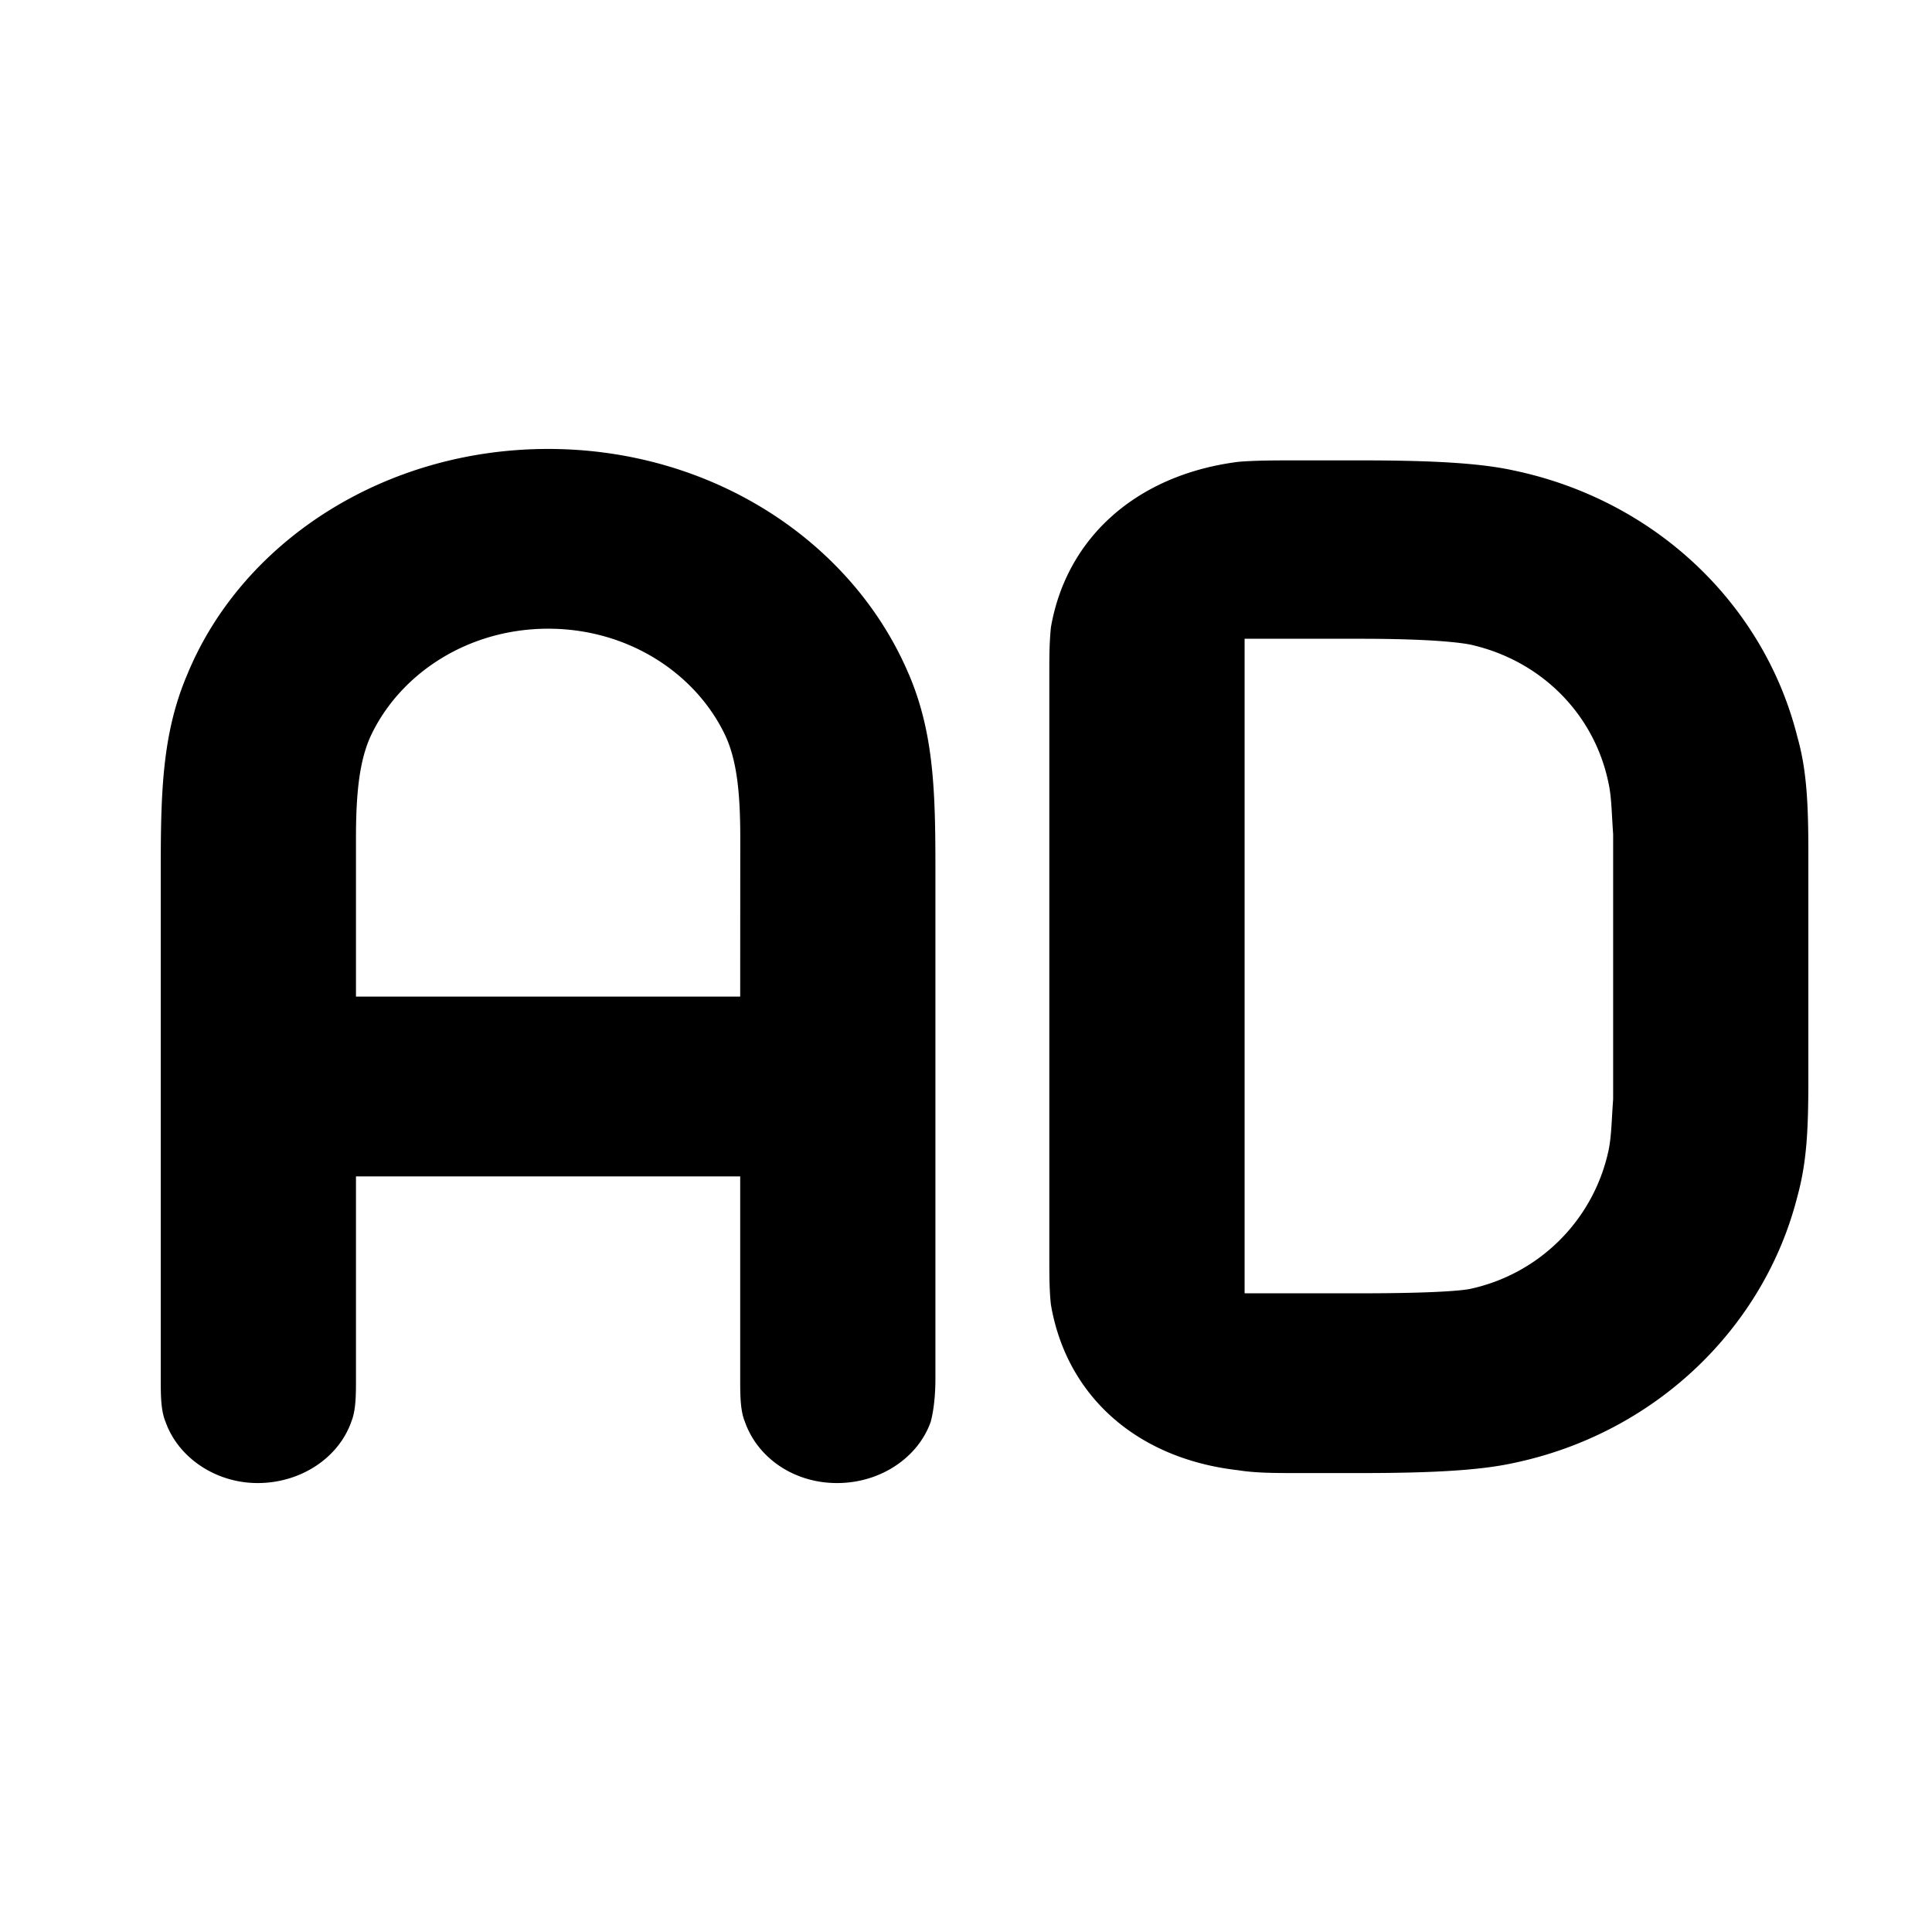 <svg xmlns="http://www.w3.org/2000/svg" width="24" height="24" viewBox="0 0 24 24" fill="currentColor"><path d="M11.29 8.377c-.698-1.648-2.444-2.8-4.481-2.8s-3.803 1.152-4.482 2.8c-.31.726-.33 1.453-.33 2.41v6.343c0 .195 0 .39.059.531.155.443.62.762 1.144.762.543 0 1.009-.319 1.164-.762.058-.142.058-.337.058-.531v-2.516h4.773v2.516c0 .195 0 .39.058.531.155.443.601.762 1.145.762.543 0 1.008-.319 1.164-.762.038-.142.058-.337.058-.531v-6.344c0-.956-.02-1.683-.33-2.41M9.195 12.38H4.422v-1.967c0-.549.04-.974.194-1.293C4.985 8.359 5.82 7.81 6.81 7.81c.989 0 1.823.549 2.192 1.31.155.32.194.745.194 1.294zM22.464 10.592c0-.603-.02-1.028-.136-1.436-.407-1.63-1.746-2.941-3.53-3.313-.408-.089-.99-.124-1.902-.124h-.776c-.271 0-.523 0-.737.018-1.26.16-2.134.939-2.328 2.055-.02.195-.02.372-.02.585v7.247c0 .212 0 .407.02.584.194 1.134 1.067 1.914 2.328 2.056.214.035.466.035.737.035h.776c.912 0 1.494-.035 1.902-.124 1.784-.372 3.123-1.7 3.53-3.313.117-.426.136-.833.136-1.453zm-2.425 3.065c-.02.266-.02.46-.058.638a2.24 2.24 0 0 1-1.727 1.718c-.097.018-.426.053-1.358.053h-1.435V7.935h1.435c.932 0 1.261.053 1.358.07.893.195 1.552.869 1.727 1.72.039.176.039.371.058.637z"/></svg>